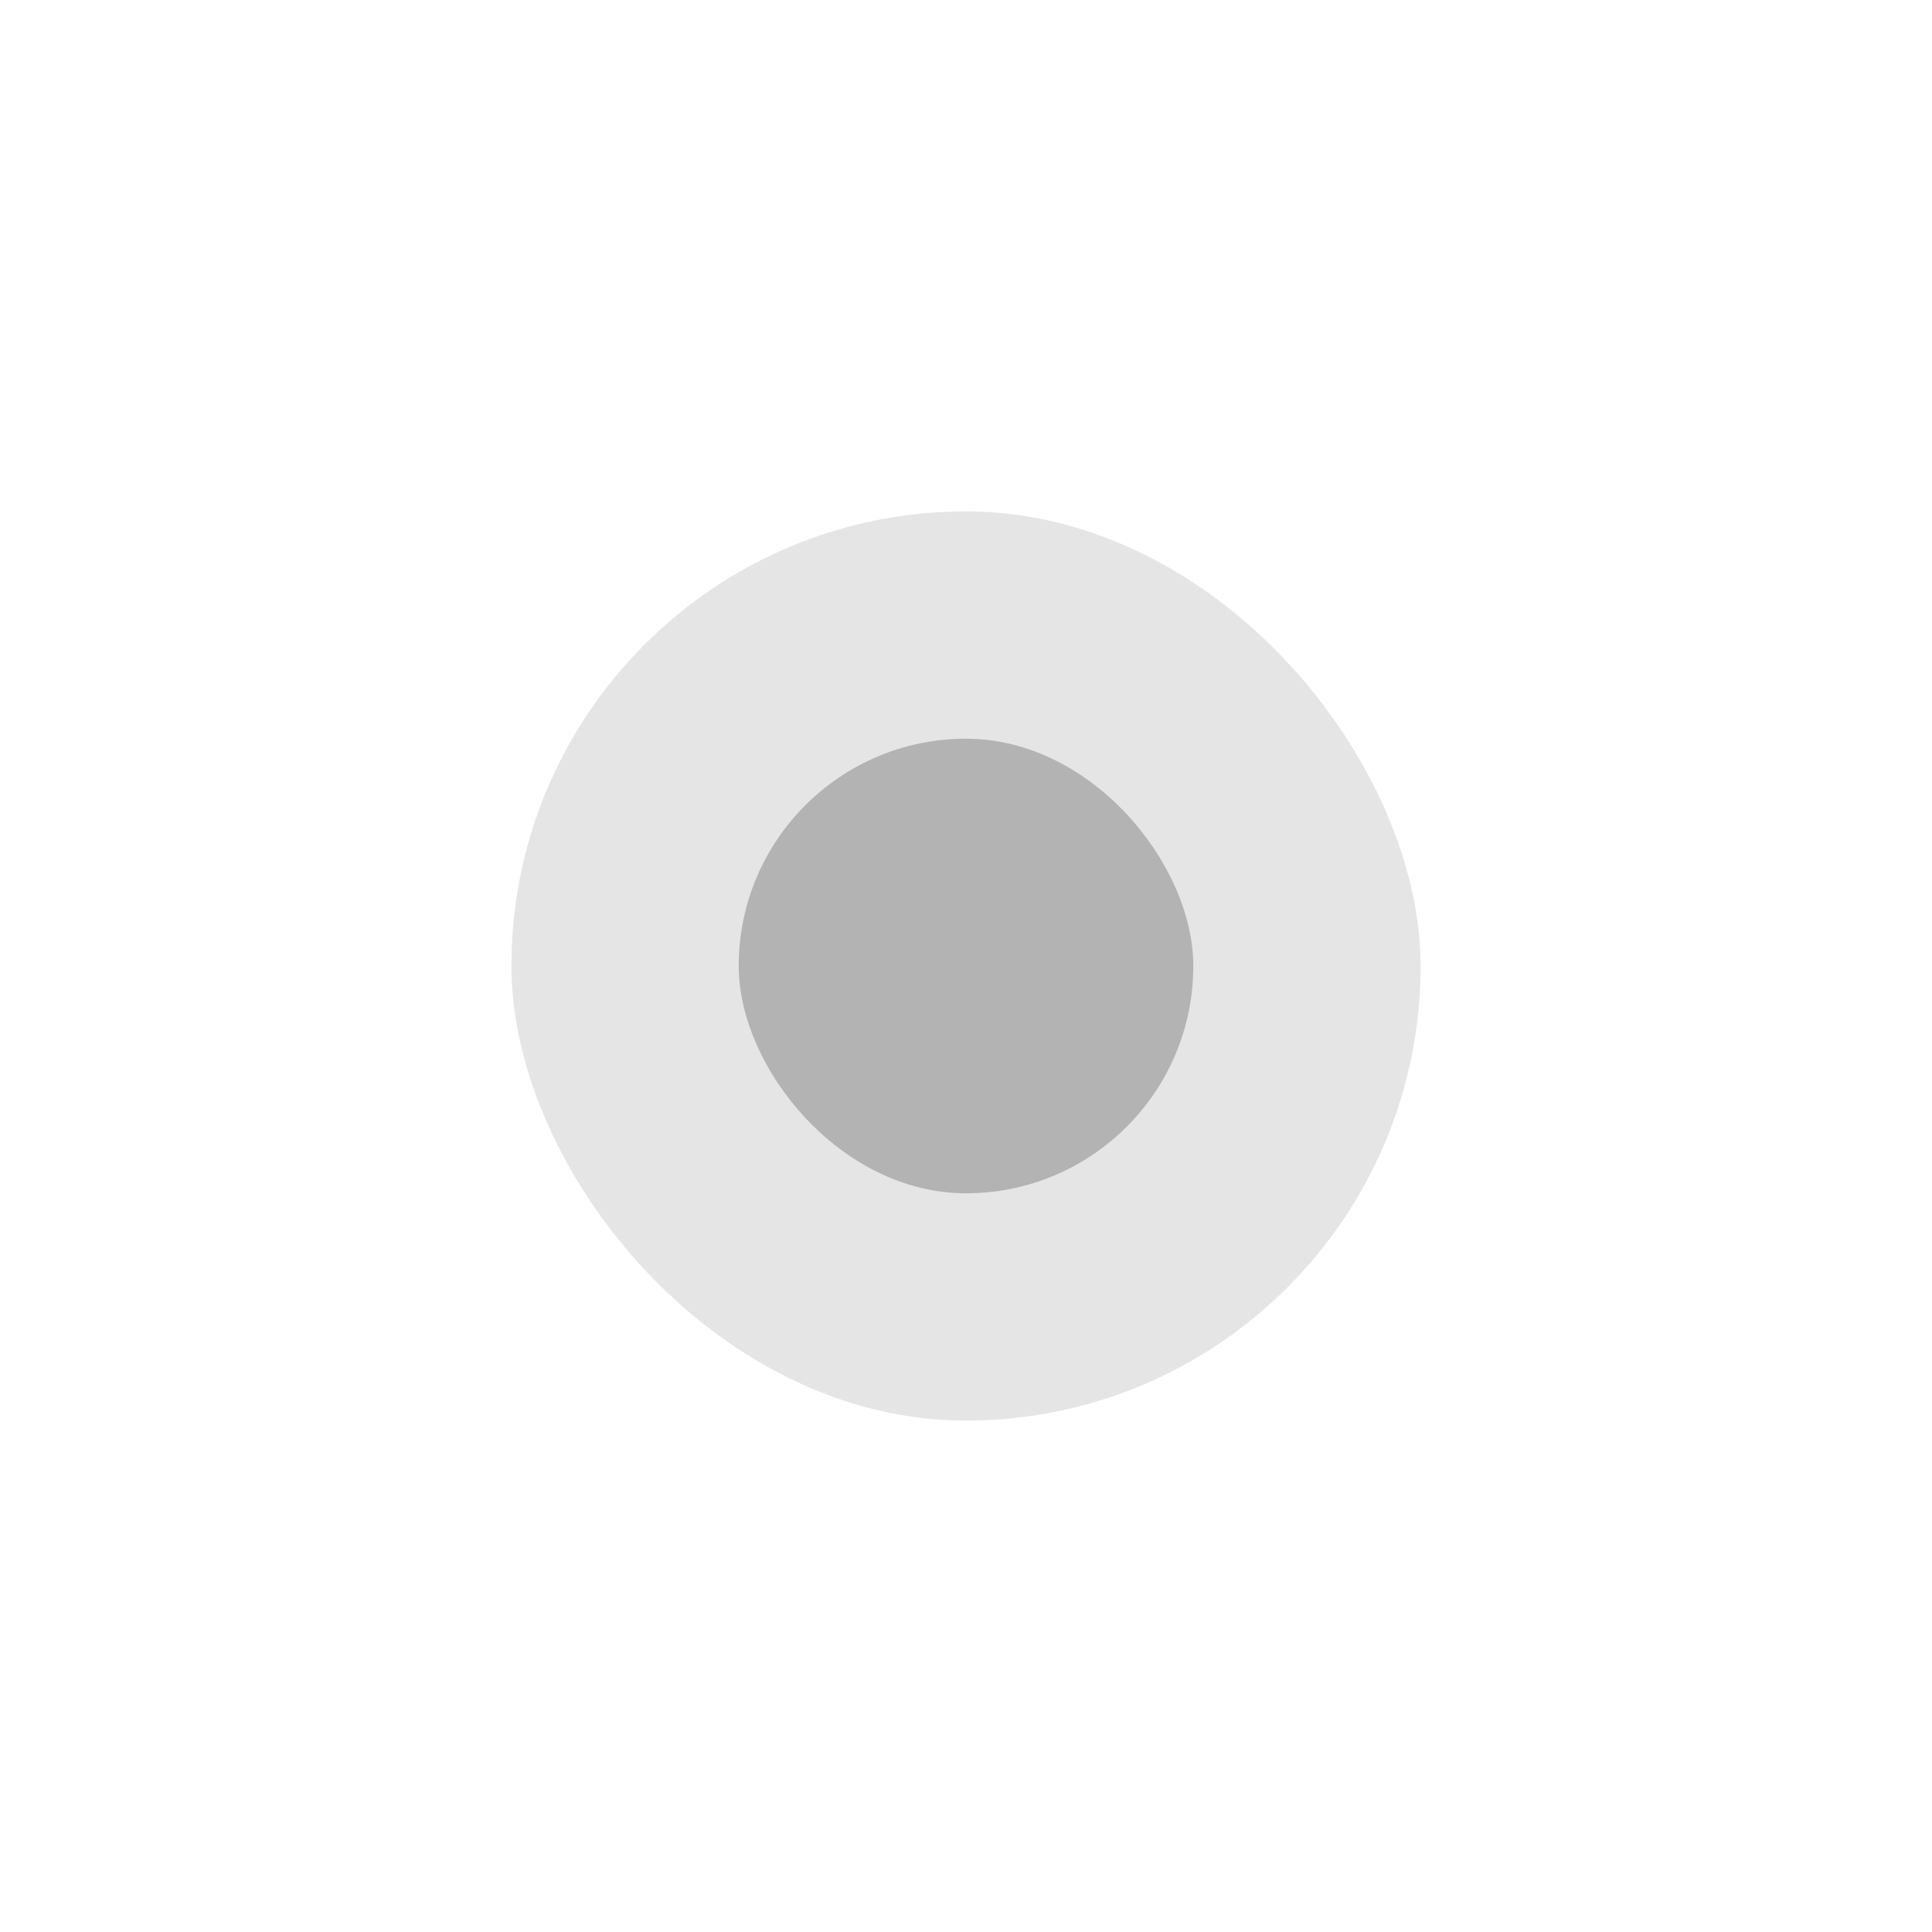 <svg xmlns="http://www.w3.org/2000/svg" width="34" height="34" viewBox="0 0 34 34">
    <path fill="none" d="M0 0H34V34H0z"/>
    <g transform="translate(9 9)">
        <rect width="16" height="16" fill="#e5e5e5" rx="8"/>
        <rect width="8" height="8" fill="#b3b3b3" rx="4" transform="translate(4 4)"/>
    </g>
</svg>
